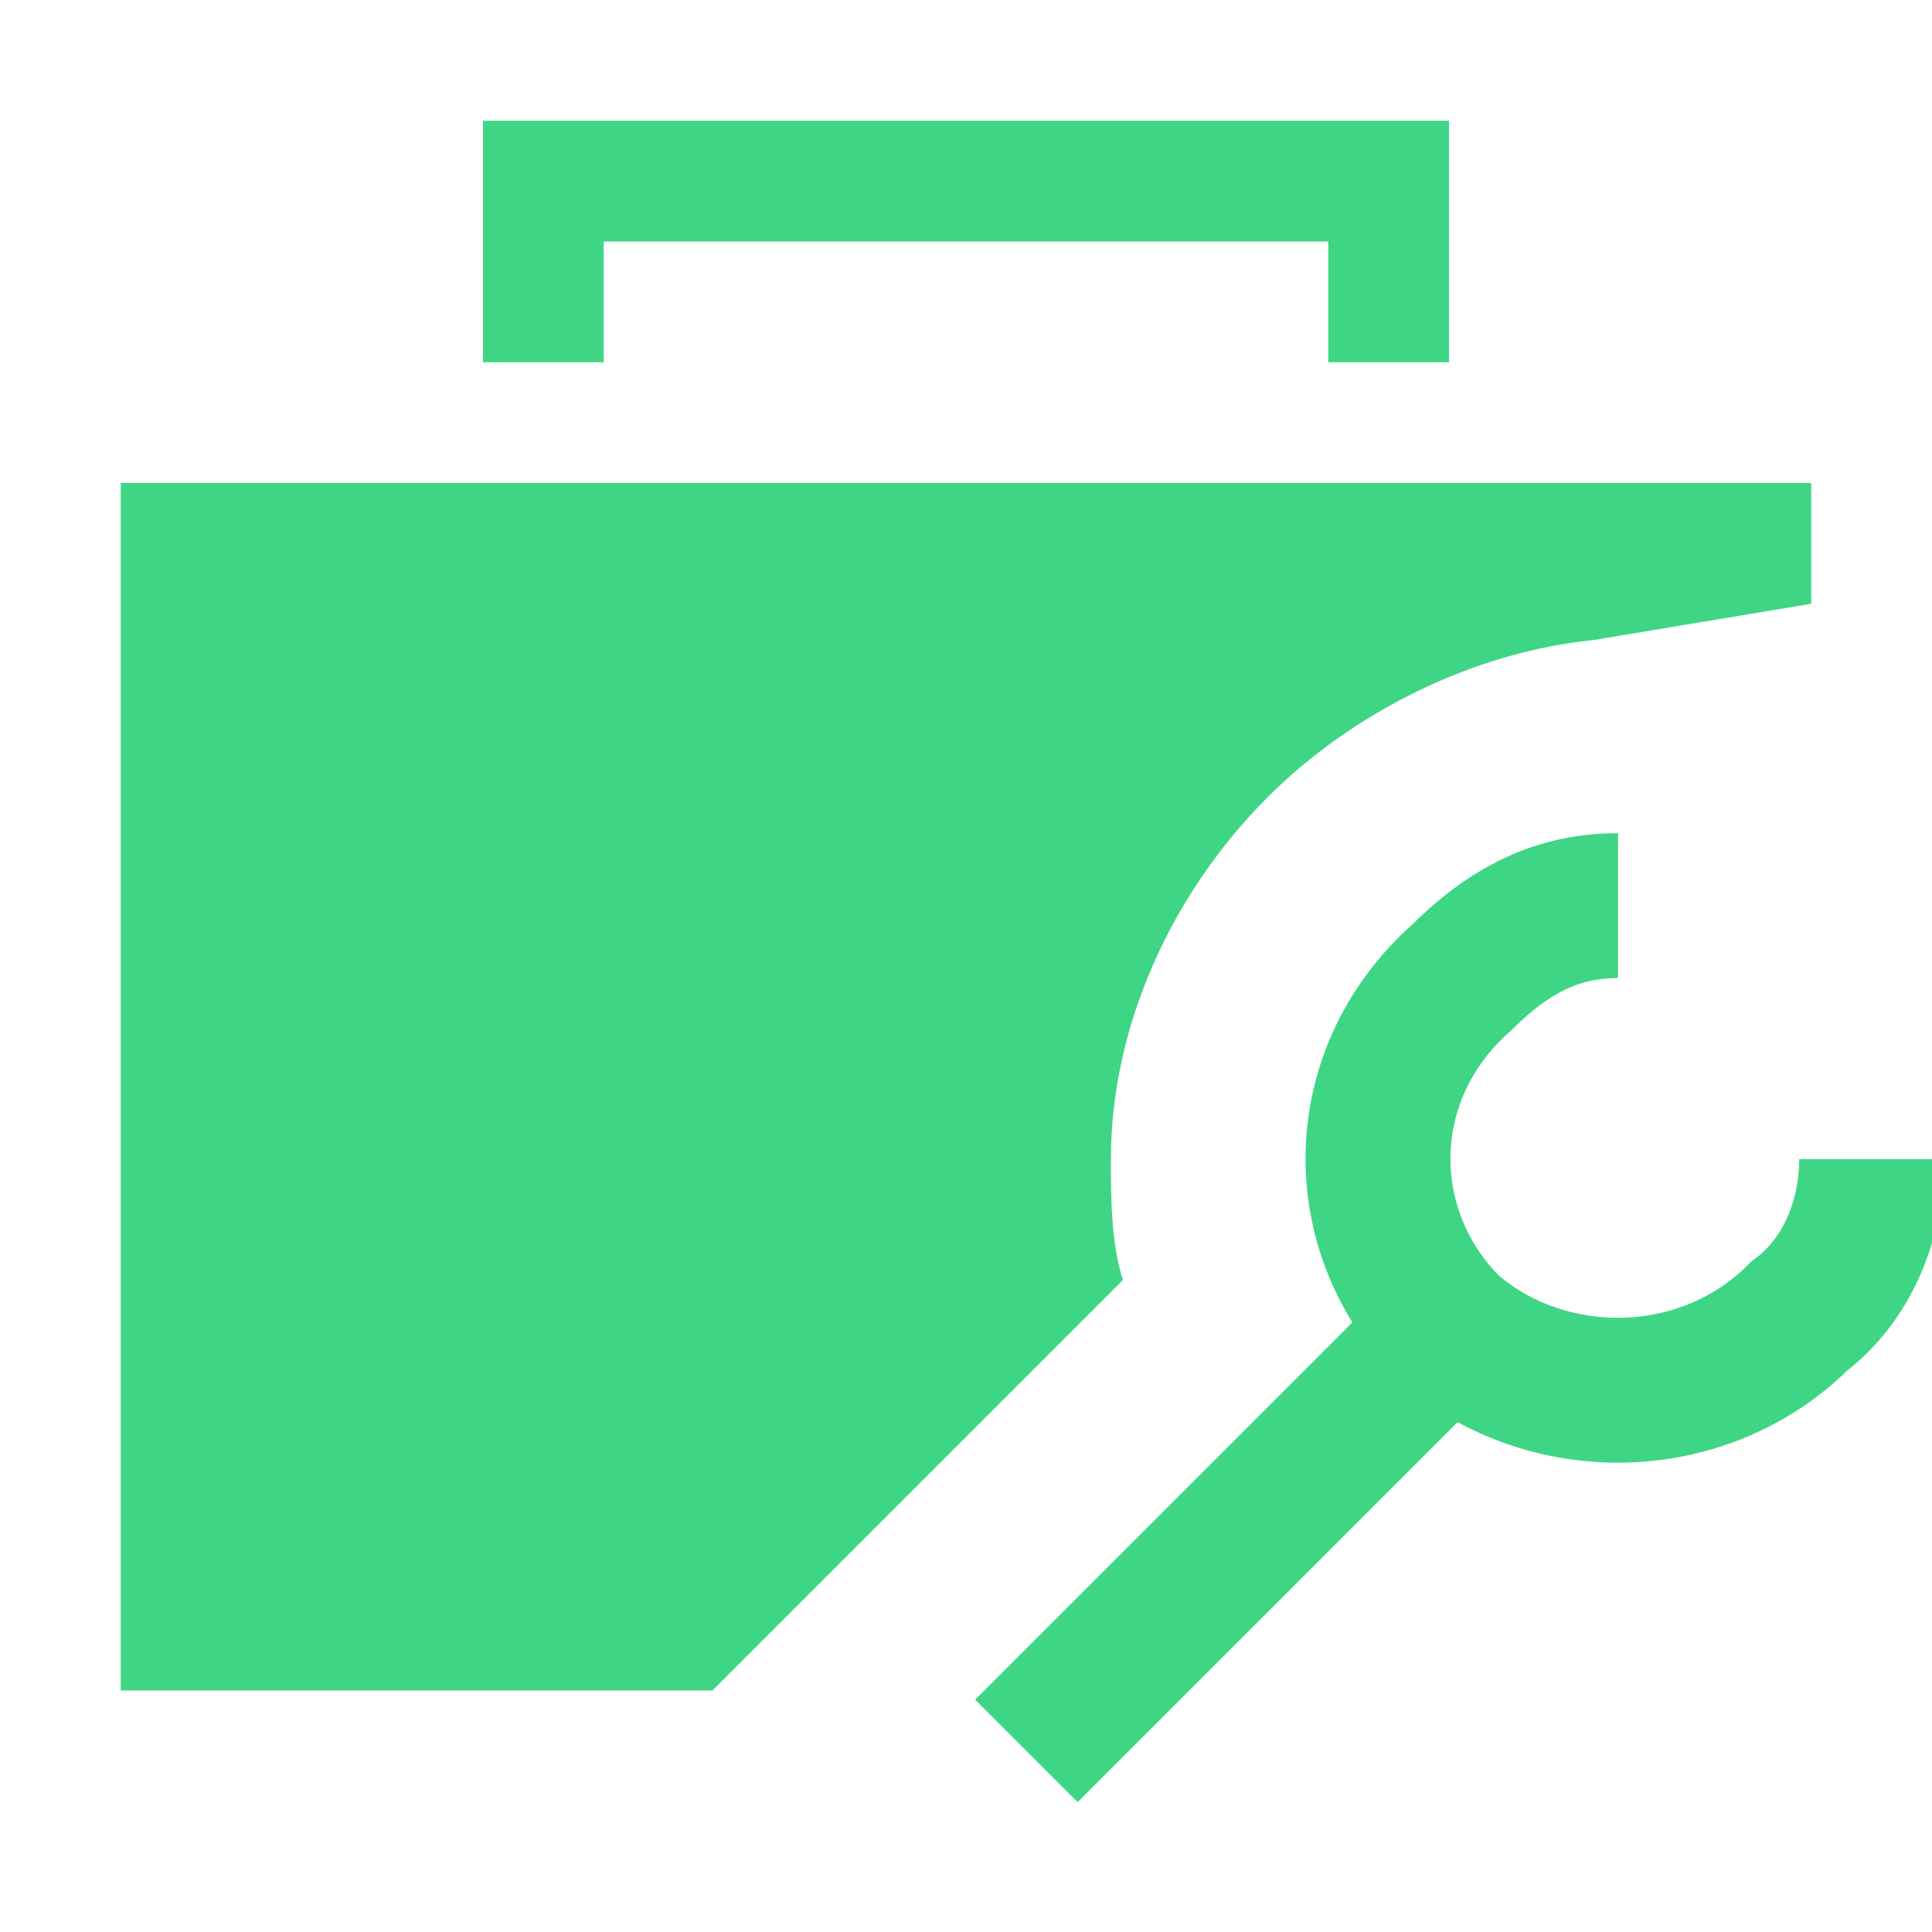 <svg xmlns="http://www.w3.org/2000/svg" viewBox="0 0 16 16" enable-background="new 0 0 16 16"><path fill="#3ed685" d="M 12 3 11 3 11 2 5 2 5 3 4 3 4 1 12 1"/><g fill="none" stroke="#3ed685" stroke-width="1.2" stroke-miterlimit="10"><path d="M 8.5,14.5 12,11"/><path d="M15.5,9.6c0,0.5-0.2,1-0.6,1.3c-0.8,0.8-2.1,0.8-2.9,0.1c-0.8-0.8-0.8-2.1,0.1-2.9c0.4-0.4,0.8-0.6,1.3-0.6"/></g><path d="M9.3,10.6c-0.1-0.3-0.1-0.7-0.1-1c0-1.1,0.5-2.2,1.3-3c0.7-0.7,1.7-1.2,2.7-1.3L15,5V4H1v10h4.9L9.3,10.6z" fill="#3ed685"/></svg>